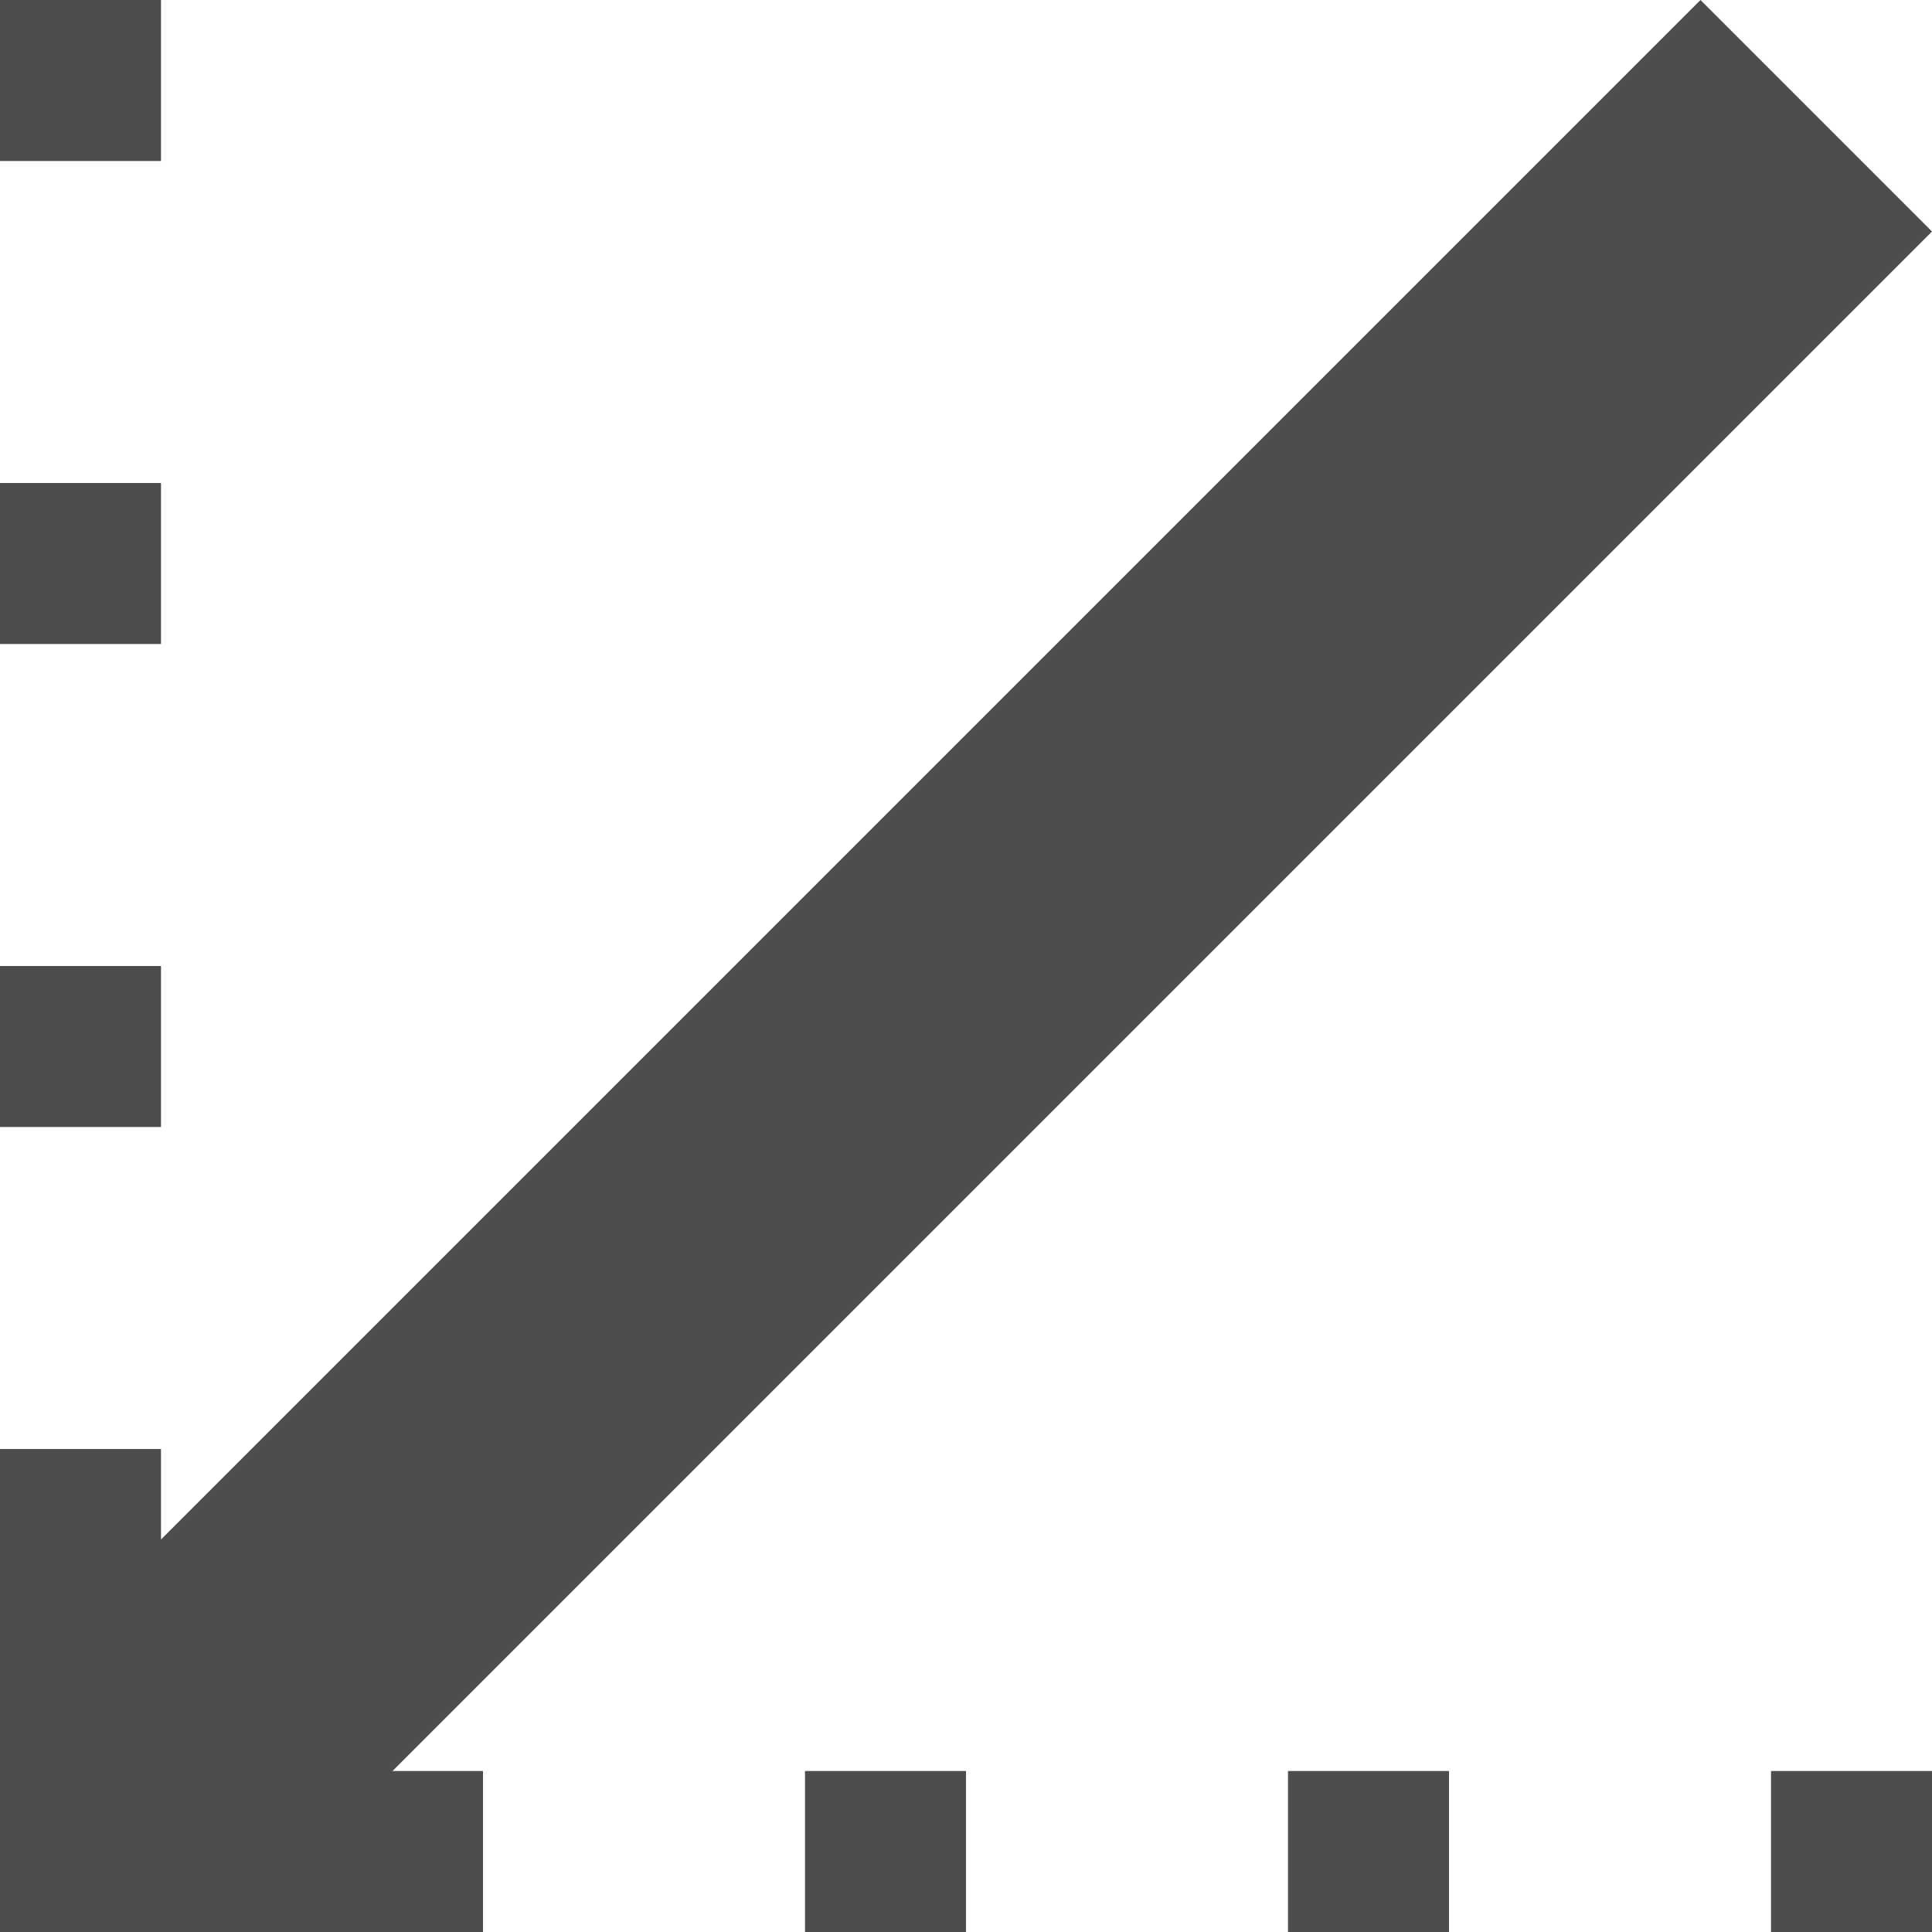 <?xml version="1.0" encoding="UTF-8"?>
<svg xmlns="http://www.w3.org/2000/svg" xmlns:xlink="http://www.w3.org/1999/xlink" width="12pt" height="12pt" viewBox="0 0 12 12" version="1.1">
<g id="surface1">
<path style=" stroke:none;fill-rule:nonzero;fill:rgb(30.196%,30.196%,30.196%);fill-opacity:1;" d="M 0 0 L 0 1 L 1 1 L 1 0 Z M 10.562 0 L 1 9.562 L 1 9 L 0 9 L 0 12 L 3 12 L 3 11 L 2.438 11 L 12 1.438 Z M 0 3 L 0 4 L 1 4 L 1 3 Z M 0 6 L 0 7 L 1 7 L 1 6 Z M 5 11 L 5 12 L 6 12 L 6 11 Z M 8 11 L 8 12 L 9 12 L 9 11 Z M 11 11 L 11 12 L 12 12 L 12 11 Z M 11 11 "/>
</g>
</svg>
